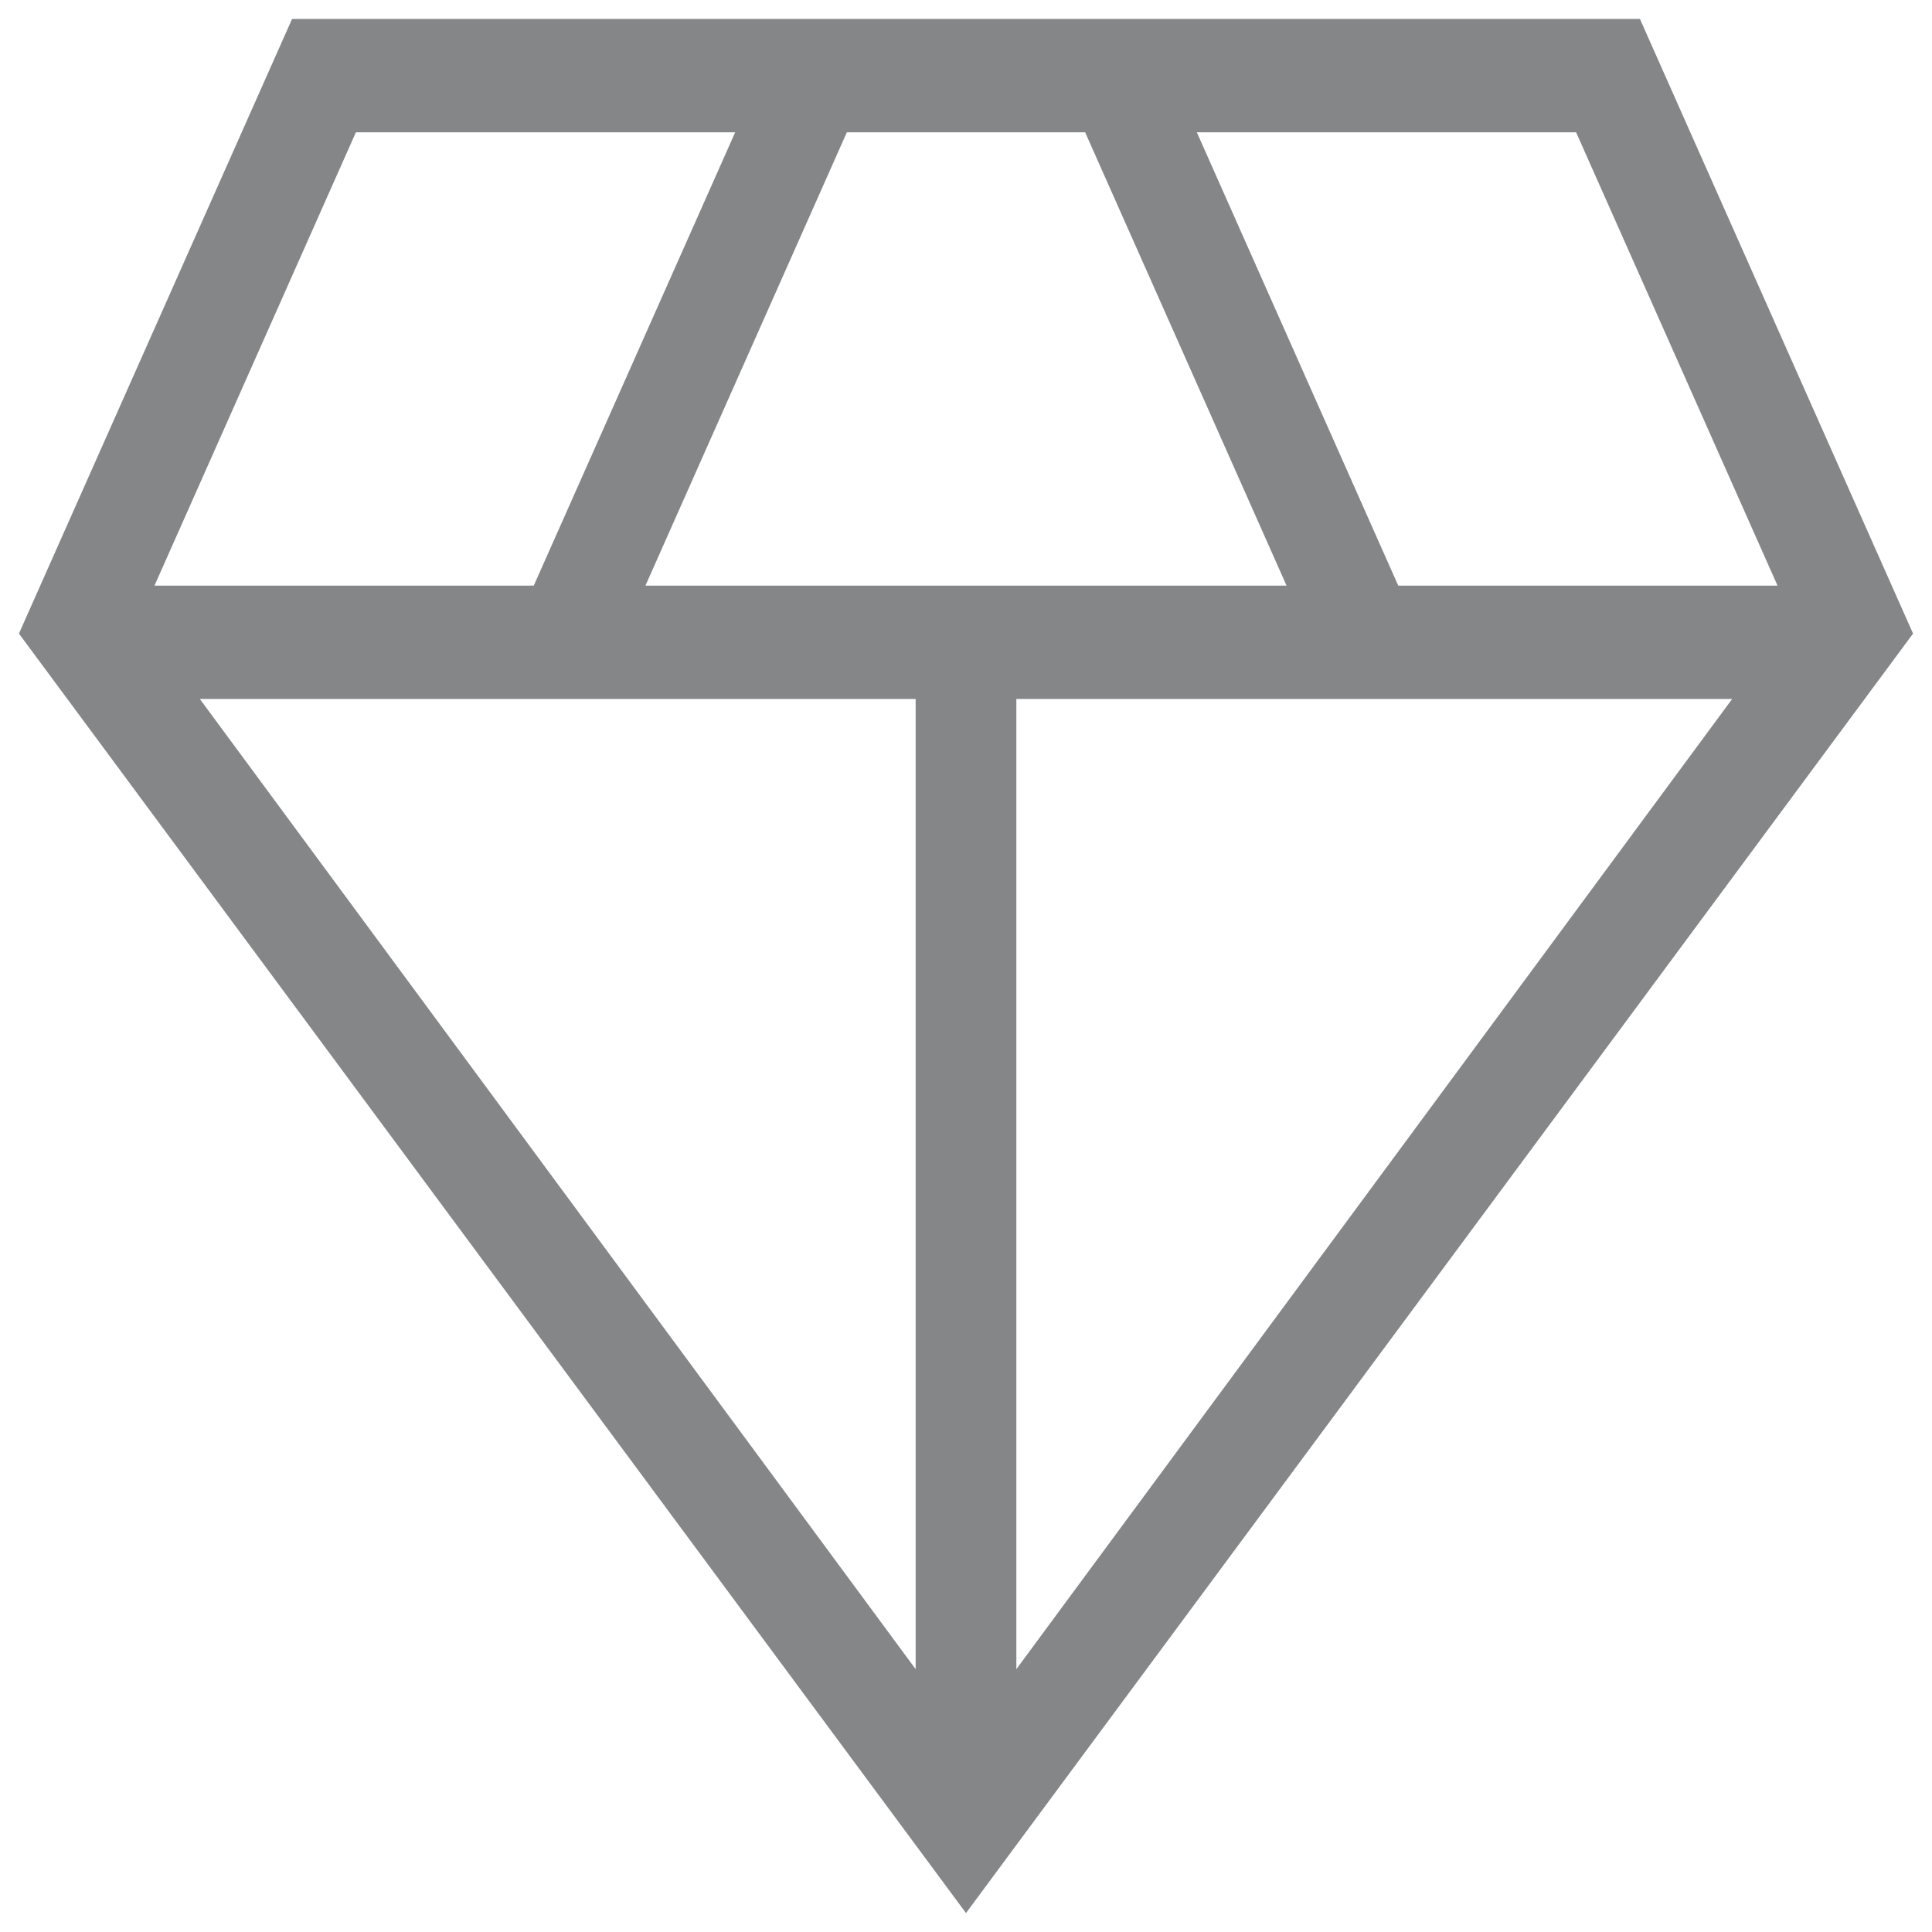 <svg width="51" height="51" viewBox="0 0 51 51" fill="none" xmlns="http://www.w3.org/2000/svg">
<path d="M25.5 50.5L0.5 16.725L7.71 0.5H43.29L50.5 16.725L25.5 50.5ZM17.038 15.459H33.962L28.645 3.492H22.355L17.038 15.459ZM24.171 44.062V18.451H5.275L24.171 44.062ZM26.829 44.062L45.725 18.451H26.829V44.062ZM36.91 15.459H46.922L41.605 3.492H31.593L36.91 15.459ZM4.078 15.459H14.09L19.407 3.492H9.395L4.078 15.459Z" fill="#848688"/>
</svg>
